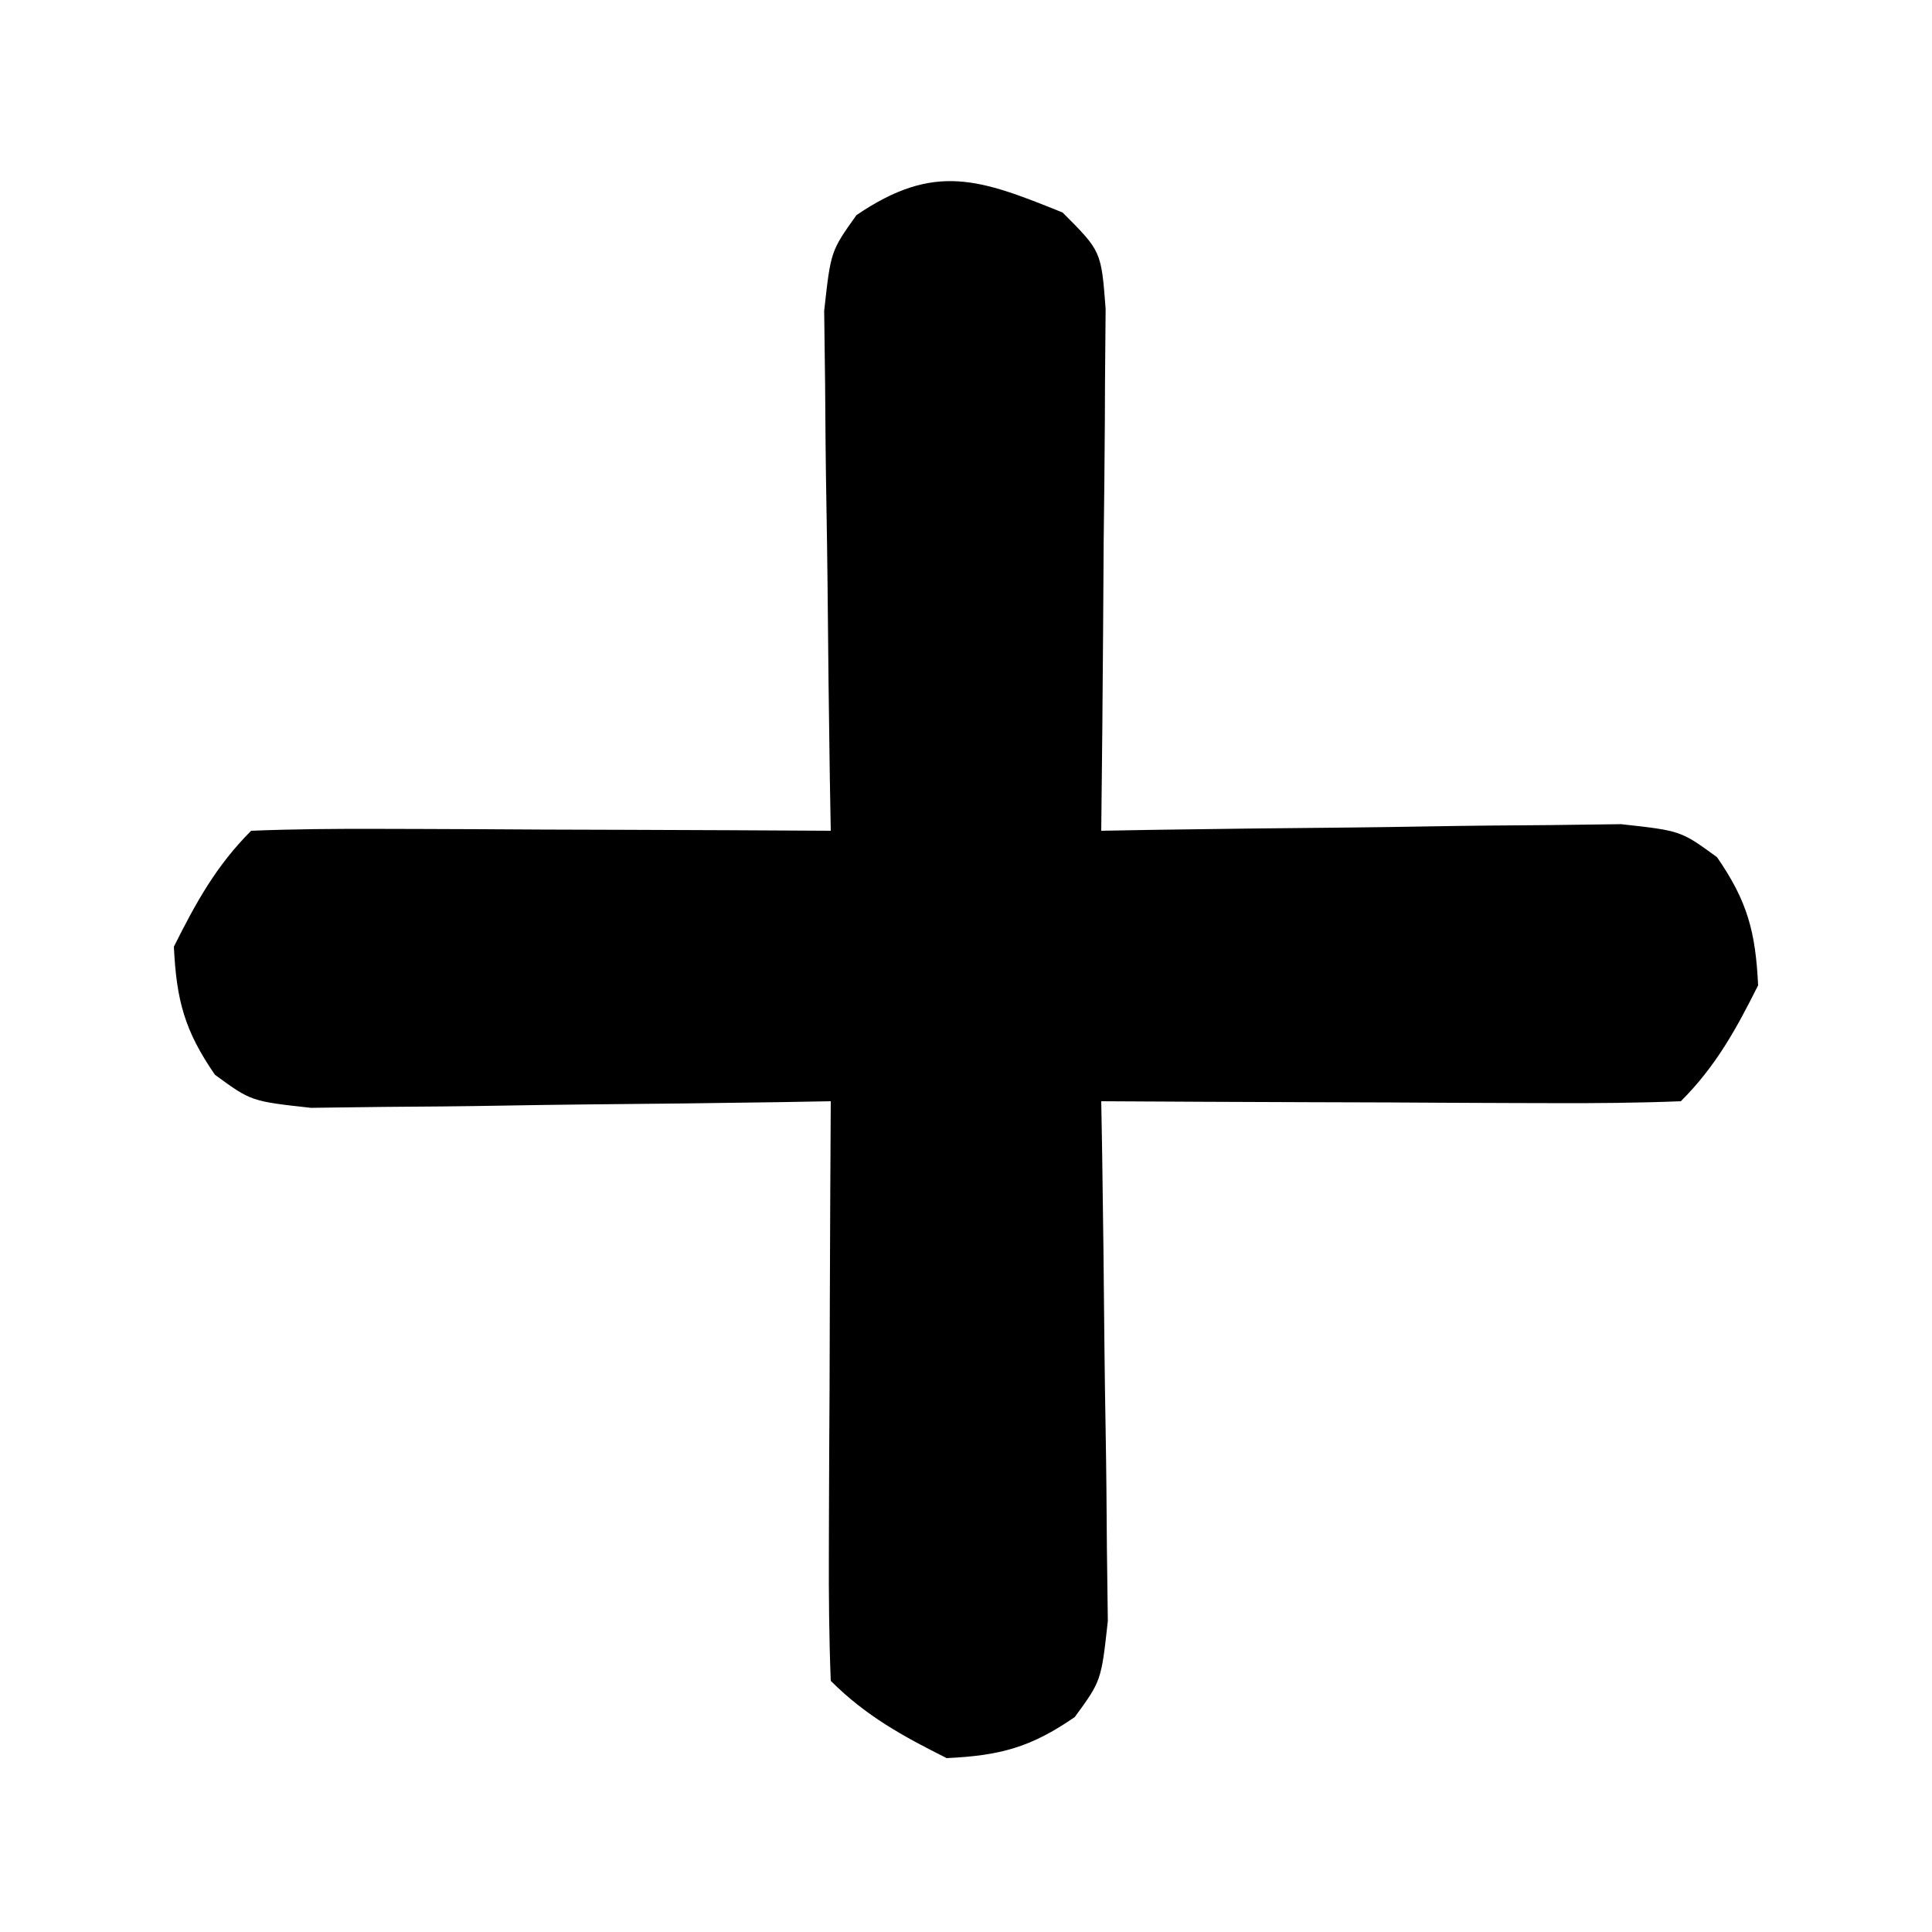 <?xml version="1.0" encoding="UTF-8"?>
<svg version="1.1" xmlns="http://www.w3.org/2000/svg" width="100" height="100">
<path d="M0 0 C2 2 2 2 2.227 4.981 C2.217 6.227 2.206 7.474 2.195 8.758 C2.192 9.421 2.19 10.084 2.187 10.767 C2.176 12.887 2.15 15.006 2.125 17.125 C2.115 18.561 2.106 19.997 2.098 21.434 C2.076 24.956 2.041 28.478 2 32 C3.34 31.976 3.34 31.976 4.706 31.952 C8.022 31.901 11.337 31.864 14.653 31.835 C16.087 31.82 17.522 31.8 18.956 31.774 C21.019 31.737 23.081 31.72 25.145 31.707 C27.006 31.683 27.006 31.683 28.906 31.659 C32 32 32 32 33.874 33.37 C35.447 35.647 35.868 37.23 36 40 C34.858 42.283 33.81 44.19 32 46 C29.781 46.088 27.56 46.107 25.34 46.098 C24.343 46.096 24.343 46.096 23.326 46.093 C21.197 46.088 19.067 46.075 16.938 46.062 C15.497 46.057 14.056 46.053 12.615 46.049 C9.077 46.038 5.538 46.021 2 46 C2.016 46.893 2.031 47.786 2.048 48.706 C2.099 52.022 2.136 55.337 2.165 58.653 C2.18 60.087 2.2 61.522 2.226 62.956 C2.263 65.019 2.28 67.081 2.293 69.145 C2.309 70.386 2.324 71.627 2.341 72.906 C2 76 2 76 0.63 77.874 C-1.647 79.447 -3.23 79.868 -6 80 C-8.283 78.858 -10.19 77.81 -12 76 C-12.088 73.781 -12.107 71.56 -12.098 69.34 C-12.096 68.675 -12.095 68.011 -12.093 67.326 C-12.088 65.197 -12.075 63.067 -12.062 60.938 C-12.057 59.497 -12.053 58.056 -12.049 56.615 C-12.038 53.077 -12.021 49.538 -12 46 C-12.893 46.016 -13.786 46.031 -14.706 46.048 C-18.022 46.099 -21.337 46.136 -24.653 46.165 C-26.087 46.18 -27.522 46.2 -28.956 46.226 C-31.019 46.263 -33.081 46.28 -35.145 46.293 C-36.386 46.309 -37.627 46.324 -38.906 46.341 C-42 46 -42 46 -43.874 44.63 C-45.447 42.353 -45.868 40.77 -46 38 C-44.858 35.717 -43.81 33.81 -42 32 C-39.781 31.912 -37.56 31.893 -35.34 31.902 C-34.343 31.904 -34.343 31.904 -33.326 31.907 C-31.197 31.912 -29.067 31.925 -26.938 31.938 C-25.497 31.943 -24.056 31.947 -22.615 31.951 C-19.077 31.962 -15.538 31.979 -12 32 C-12.016 31.107 -12.031 30.214 -12.048 29.294 C-12.099 25.978 -12.136 22.663 -12.165 19.347 C-12.18 17.913 -12.2 16.478 -12.226 15.044 C-12.263 12.981 -12.28 10.919 -12.293 8.855 C-12.309 7.614 -12.324 6.373 -12.341 5.094 C-12 2 -12 2 -10.669 0.134 C-6.628 -2.612 -4.296 -1.737 0 0 Z " fill="#000000" transform="translate(55,11)"/>
</svg>
